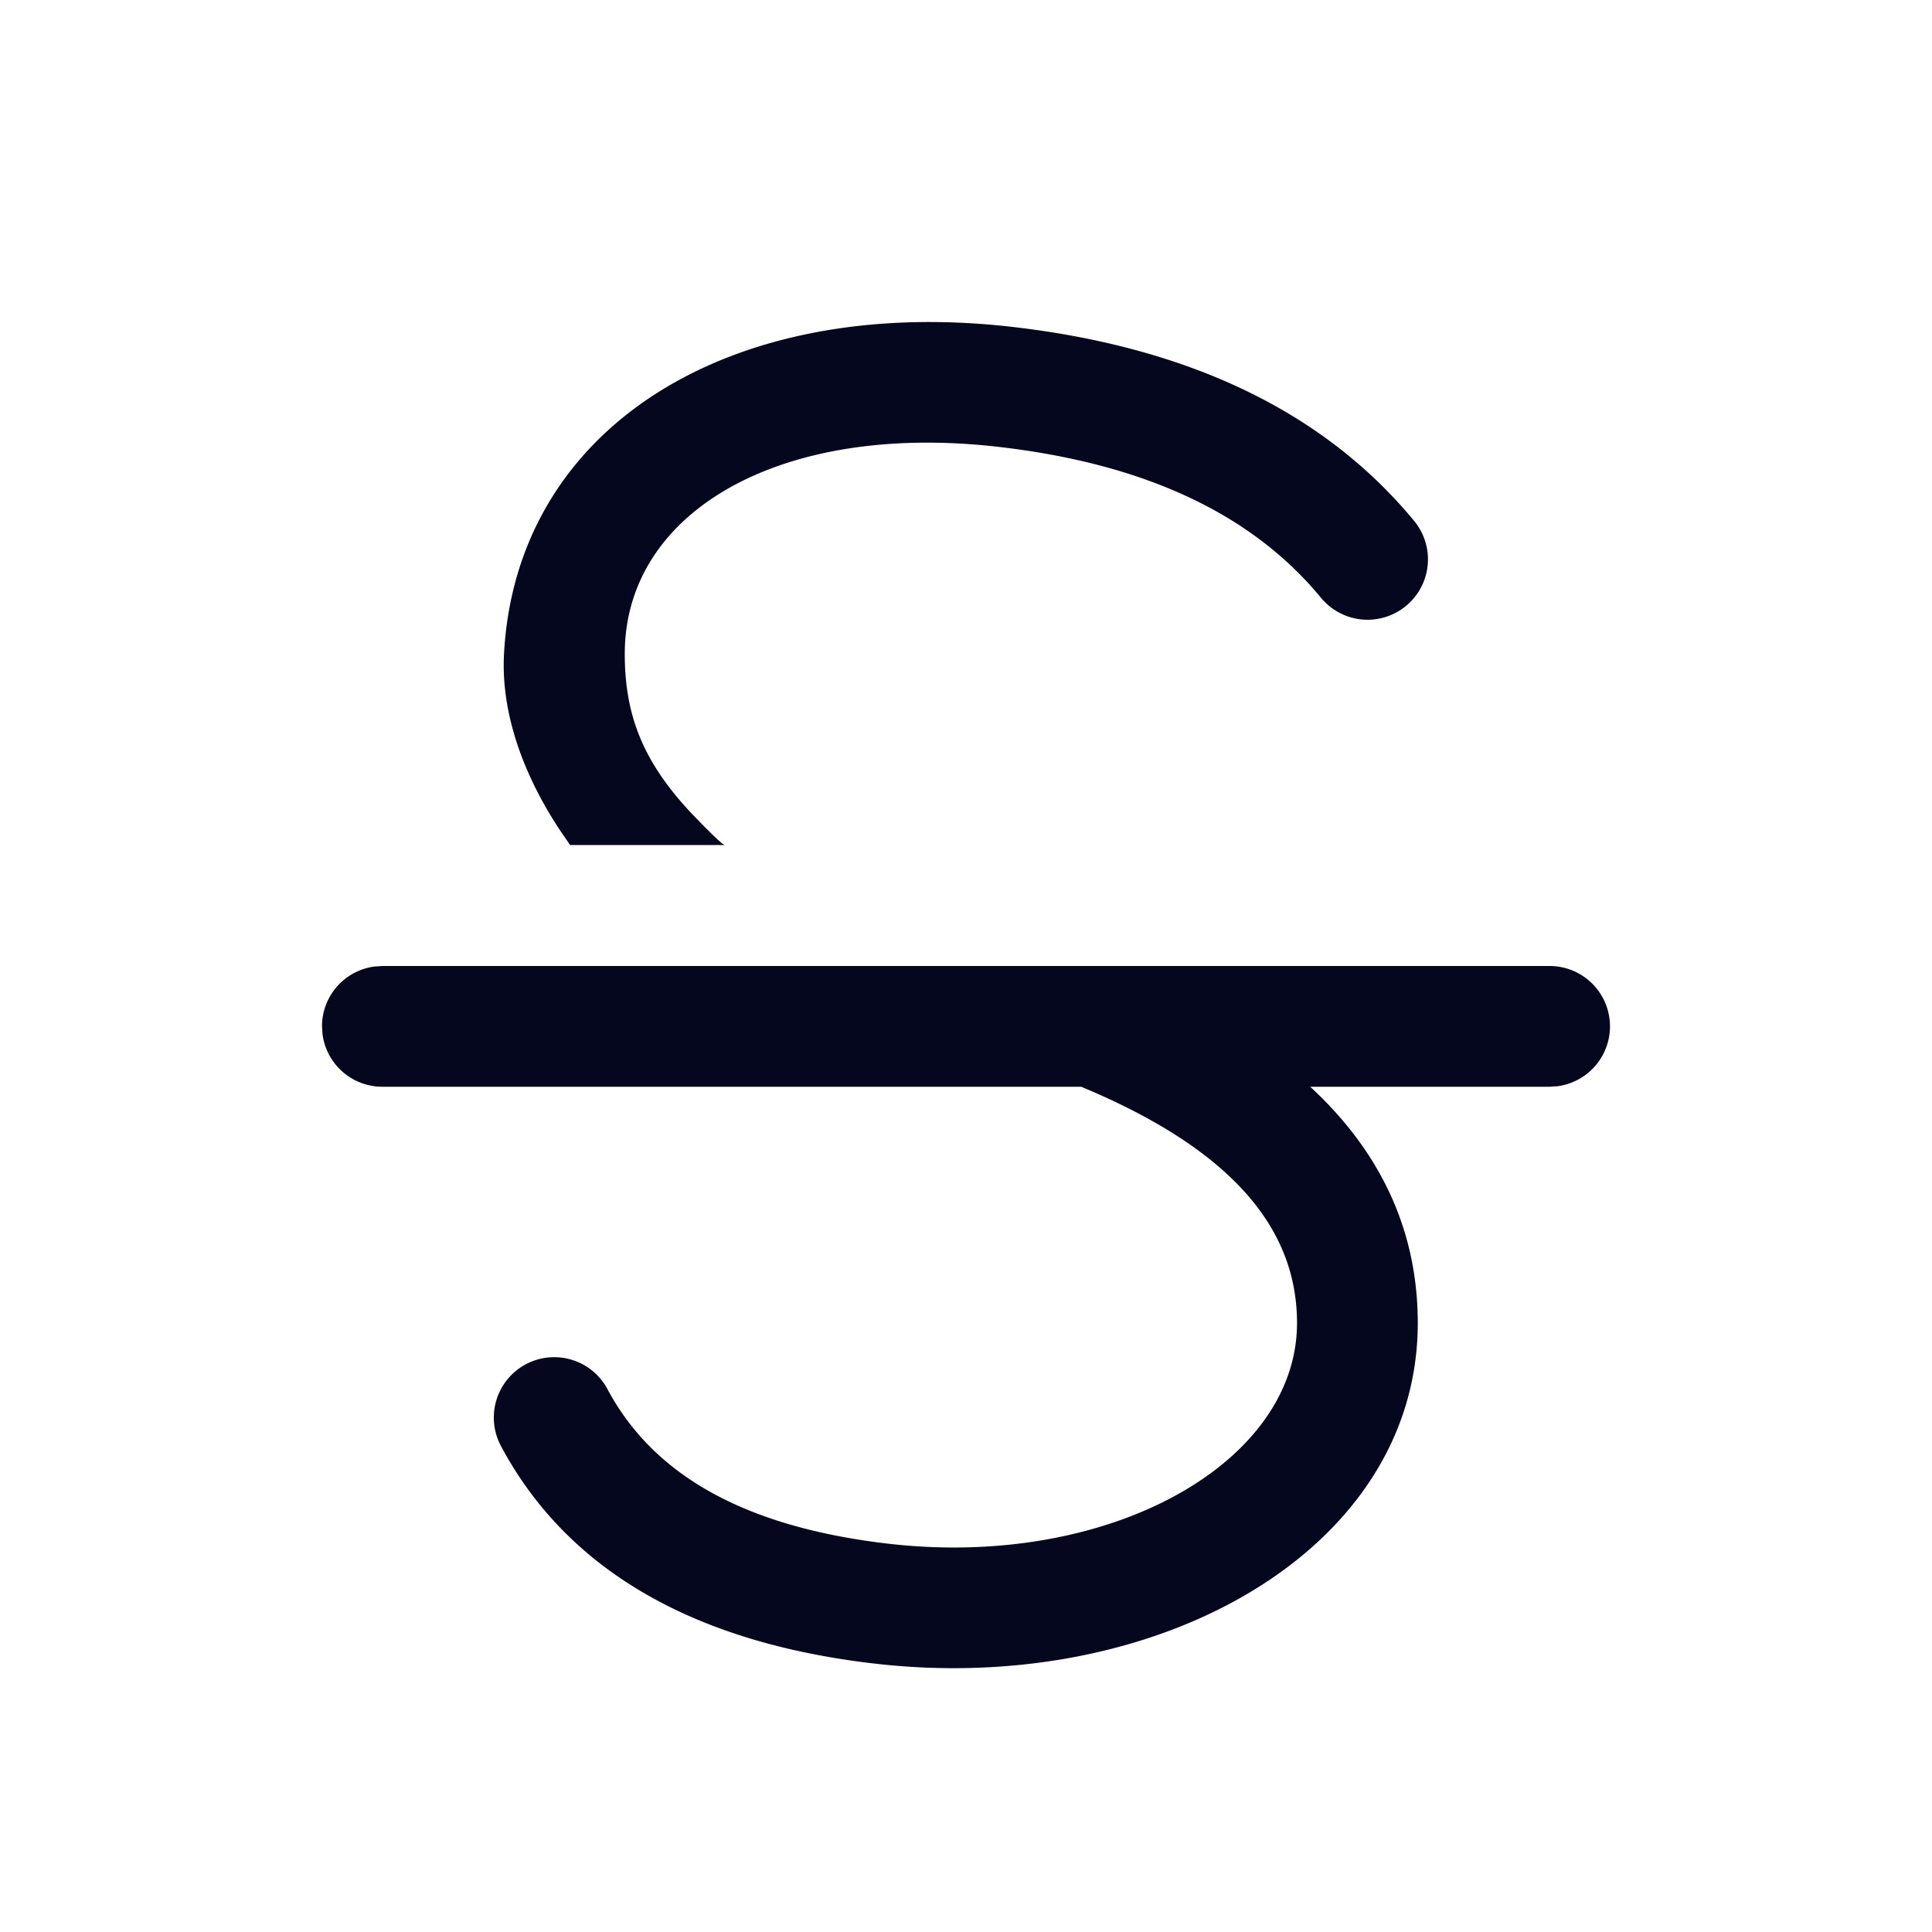 <svg xmlns="http://www.w3.org/2000/svg" width="24" height="24" fill="none"><path fill="#04071E" d="M4.75 12h14.5a.75.75 0 0 1 .102 1.493l-.101.007h-2.975c.88.813 1.336 1.793 1.336 2.935 0 2.825-3.232 4.64-6.754 4.23-2.235-.26-3.809-1.155-4.635-2.702a.75.75 0 0 1 1.323-.707c.57 1.068 1.702 1.712 3.485 1.92 2.743.318 5.081-.995 5.081-2.741 0-1.172-.805-2.127-2.565-2.886l-.116-.049H4.75a.75.75 0 0 1-.743-.648L4 12.75a.75.75 0 0 1 .648-.743zh14.5zm1.511-3.877c.152-2.83 2.822-4.468 6.324-4.061 2.188.254 3.863 1.053 4.982 2.409a.75.75 0 1 1-1.157.955c-.852-1.033-2.17-1.662-3.999-1.874-2.717-.316-4.65.804-4.65 2.571 0 .772.234 1.348.83 1.982l.128.132c.094.096.197.195.25.24l.031.02H7.08l-.024-.038c-.143-.206-.856-1.195-.795-2.336"/></svg>